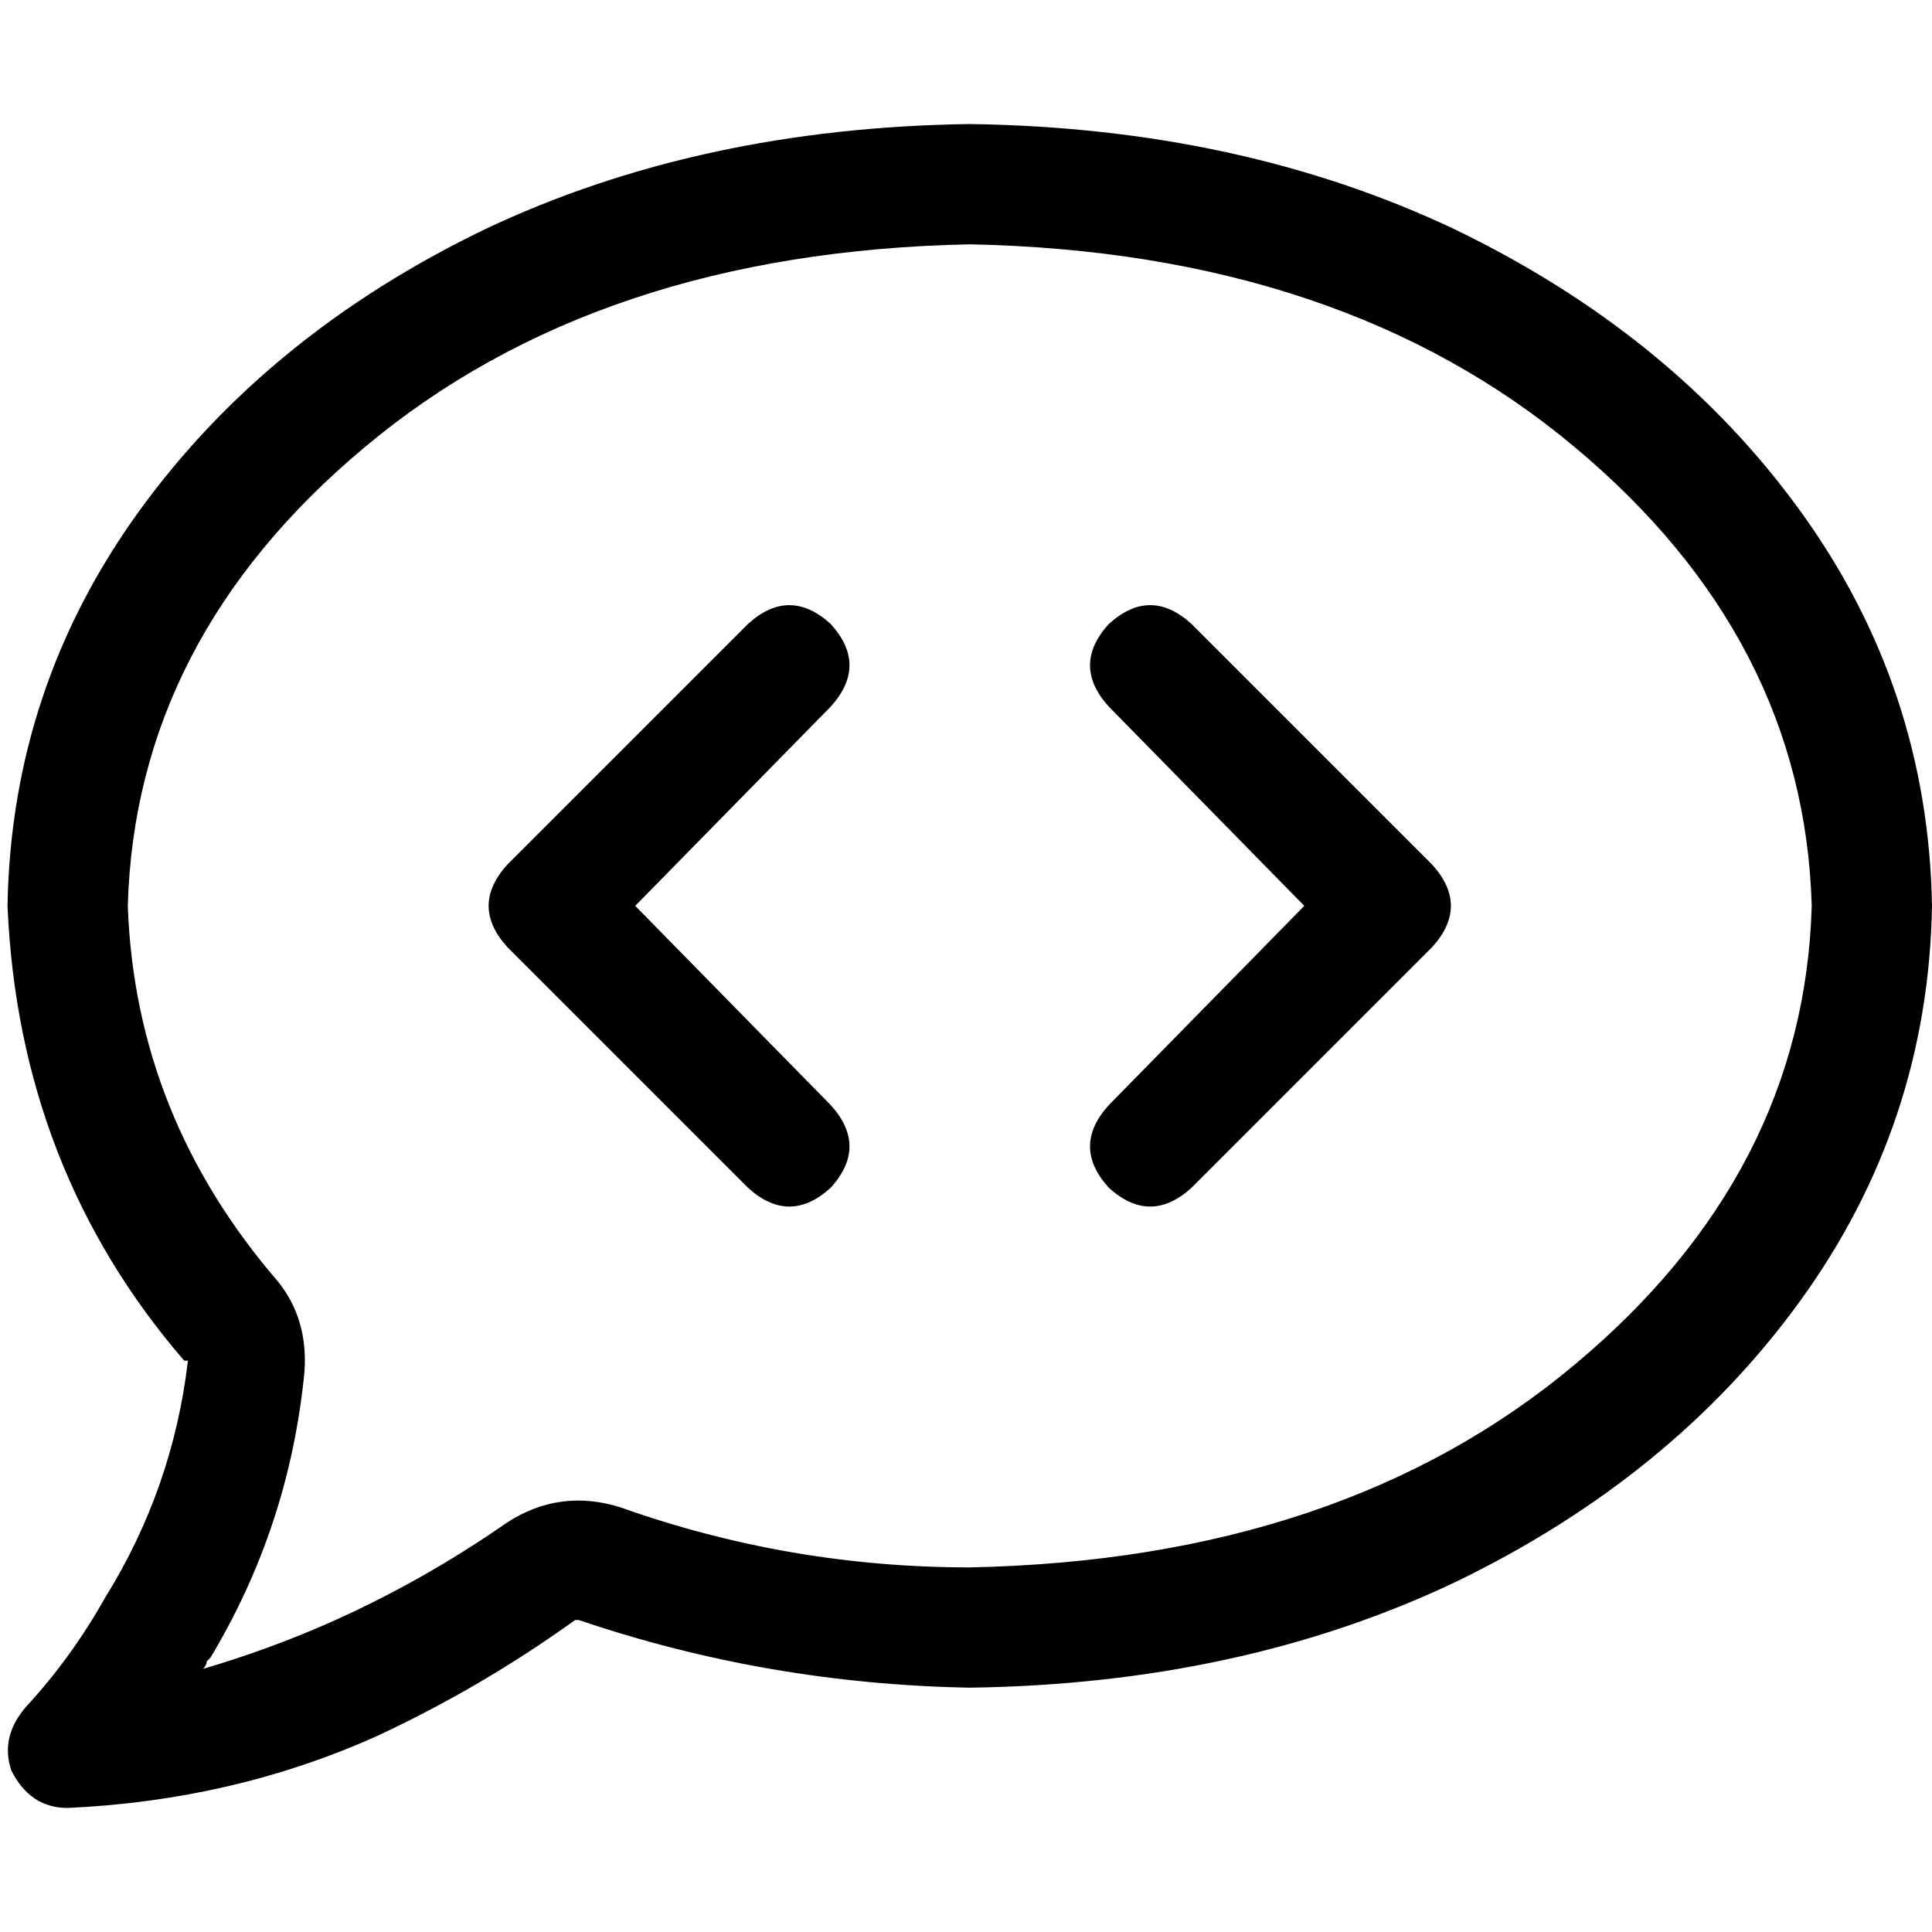 <svg xmlns="http://www.w3.org/2000/svg" viewBox="0 0 512 512">
  <path d="M 33.868 240.062 Q 35.86 169.339 96.623 118.537 L 96.623 118.537 L 96.623 118.537 Q 158.381 66.739 256.996 64.747 Q 355.611 66.739 417.37 118.537 Q 478.132 169.339 480.125 240.062 Q 478.132 310.786 417.37 361.588 Q 355.611 413.385 256.996 415.377 Q 209.183 415.377 164.358 399.44 Q 148.42 394.459 134.475 403.424 Q 111.564 419.362 86.661 430.319 L 92.638 445.261 L 92.638 445.261 L 86.661 430.319 L 86.661 430.319 Q 70.724 437.292 53.79 442.272 Q 54.786 441.276 54.786 440.28 Q 54.786 440.28 55.782 439.284 Q 76.7 404.42 80.685 363.58 Q 81.681 349.634 73.712 339.673 Q 35.86 295.844 33.868 240.062 L 33.868 240.062 Z M 256.996 32.872 Q 185.276 33.868 128.498 60.763 L 128.498 60.763 L 128.498 60.763 Q 70.724 88.654 36.856 135.471 L 36.856 135.471 L 36.856 135.471 Q 2.988 182.288 1.992 240.062 Q 4.981 309.79 48.809 360.591 Q 48.809 360.591 48.809 360.591 Q 48.809 360.591 49.805 360.591 Q 45.821 394.459 27.891 423.346 Q 18.926 439.284 6.973 452.233 Q 0 460.202 2.988 469.167 Q 7.969 479.128 17.93 479.128 Q 61.759 477.136 99.611 460.202 Q 127.502 447.253 152.405 429.323 Q 153.401 429.323 153.401 429.323 Q 203.206 446.257 256.996 447.253 Q 328.716 446.257 385.494 419.362 Q 443.269 391.471 477.136 344.654 Q 511.004 297.837 512 240.062 Q 511.004 182.288 477.136 135.471 Q 443.269 88.654 385.494 60.763 Q 328.716 33.868 256.996 32.872 L 256.996 32.872 Z M 220.14 187.268 Q 230.101 176.311 220.14 165.354 Q 209.183 155.393 198.226 165.354 L 134.475 229.105 L 134.475 229.105 Q 124.514 240.062 134.475 251.019 L 198.226 314.77 L 198.226 314.77 Q 209.183 324.731 220.14 314.77 Q 230.101 303.813 220.14 292.856 L 168.342 240.062 L 168.342 240.062 L 220.14 187.268 L 220.14 187.268 Z M 315.767 165.354 Q 304.809 155.393 293.852 165.354 Q 283.891 176.311 293.852 187.268 L 345.65 240.062 L 345.65 240.062 L 293.852 292.856 L 293.852 292.856 Q 283.891 303.813 293.852 314.77 Q 304.809 324.731 315.767 314.77 L 379.518 251.019 L 379.518 251.019 Q 389.479 240.062 379.518 229.105 L 315.767 165.354 L 315.767 165.354 Z" />
</svg>